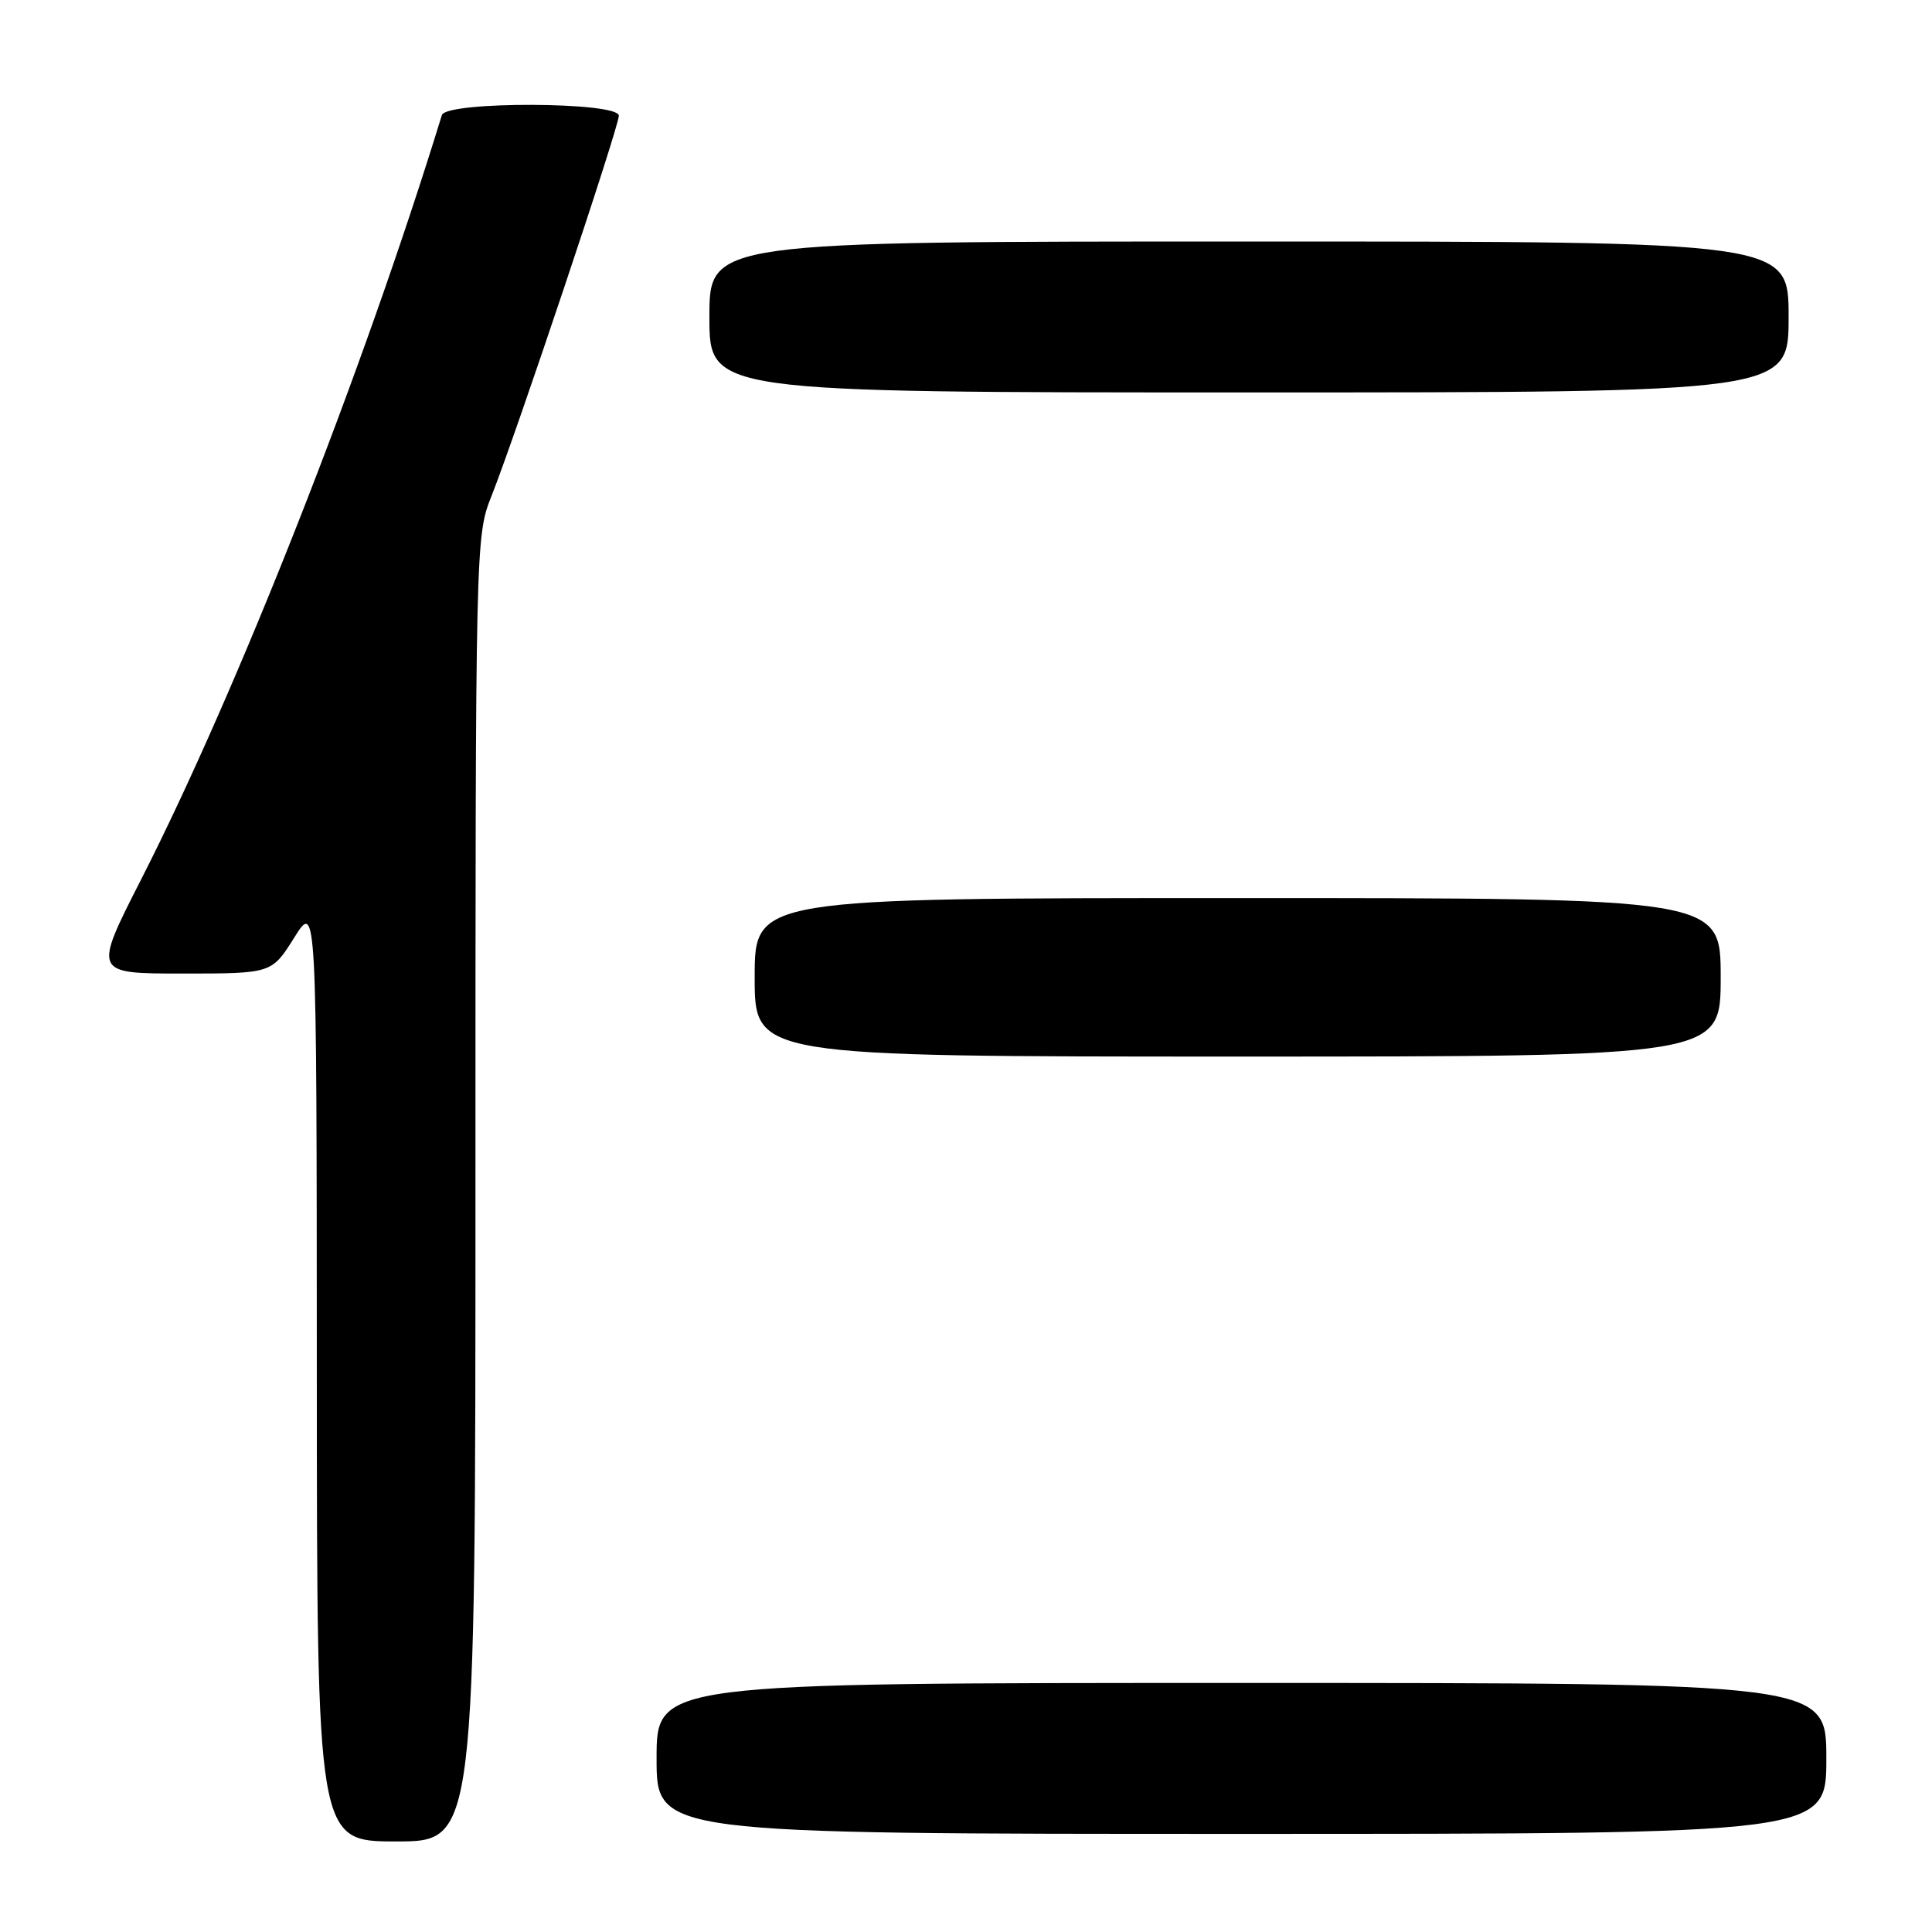 <?xml version="1.0" encoding="UTF-8" standalone="no"?>
<!DOCTYPE svg PUBLIC "-//W3C//DTD SVG 1.1//EN" "http://www.w3.org/Graphics/SVG/1.1/DTD/svg11.dtd" >
<svg xmlns="http://www.w3.org/2000/svg" xmlns:xlink="http://www.w3.org/1999/xlink" version="1.1" viewBox="0 0 256 256">
 <g >
 <path fill="currentColor"
d=" M 63.00 157.54 C 63.00 72.03 63.02 71.02 65.10 65.79 C 68.32 57.70 82.00 16.84 82.00 15.33 C 82.00 13.47 59.12 13.39 58.55 15.25 C 48.10 49.24 31.54 91.32 18.70 116.53 C 12.35 129.00 12.35 129.00 24.17 129.00 C 36.00 129.00 36.00 129.00 38.98 124.25 C 41.96 119.50 41.96 119.50 41.98 181.75 C 42.00 244.00 42.00 244.00 52.50 244.00 C 63.00 244.00 63.00 244.00 63.00 157.54 Z  M 242.00 233.00 C 242.00 223.00 242.00 223.00 164.50 223.00 C 87.00 223.00 87.00 223.00 87.00 233.00 C 87.00 243.00 87.00 243.00 164.50 243.00 C 242.00 243.00 242.00 243.00 242.00 233.00 Z  M 228.00 129.50 C 228.00 119.00 228.00 119.00 164.00 119.00 C 100.00 119.00 100.00 119.00 100.00 129.50 C 100.00 140.00 100.00 140.00 164.00 140.00 C 228.00 140.00 228.00 140.00 228.00 129.50 Z  M 237.00 42.00 C 237.00 32.00 237.00 32.00 165.50 32.00 C 94.00 32.00 94.00 32.00 94.00 42.00 C 94.00 52.00 94.00 52.00 165.50 52.00 C 237.00 52.00 237.00 52.00 237.00 42.00 Z "/>
</g>
</svg>